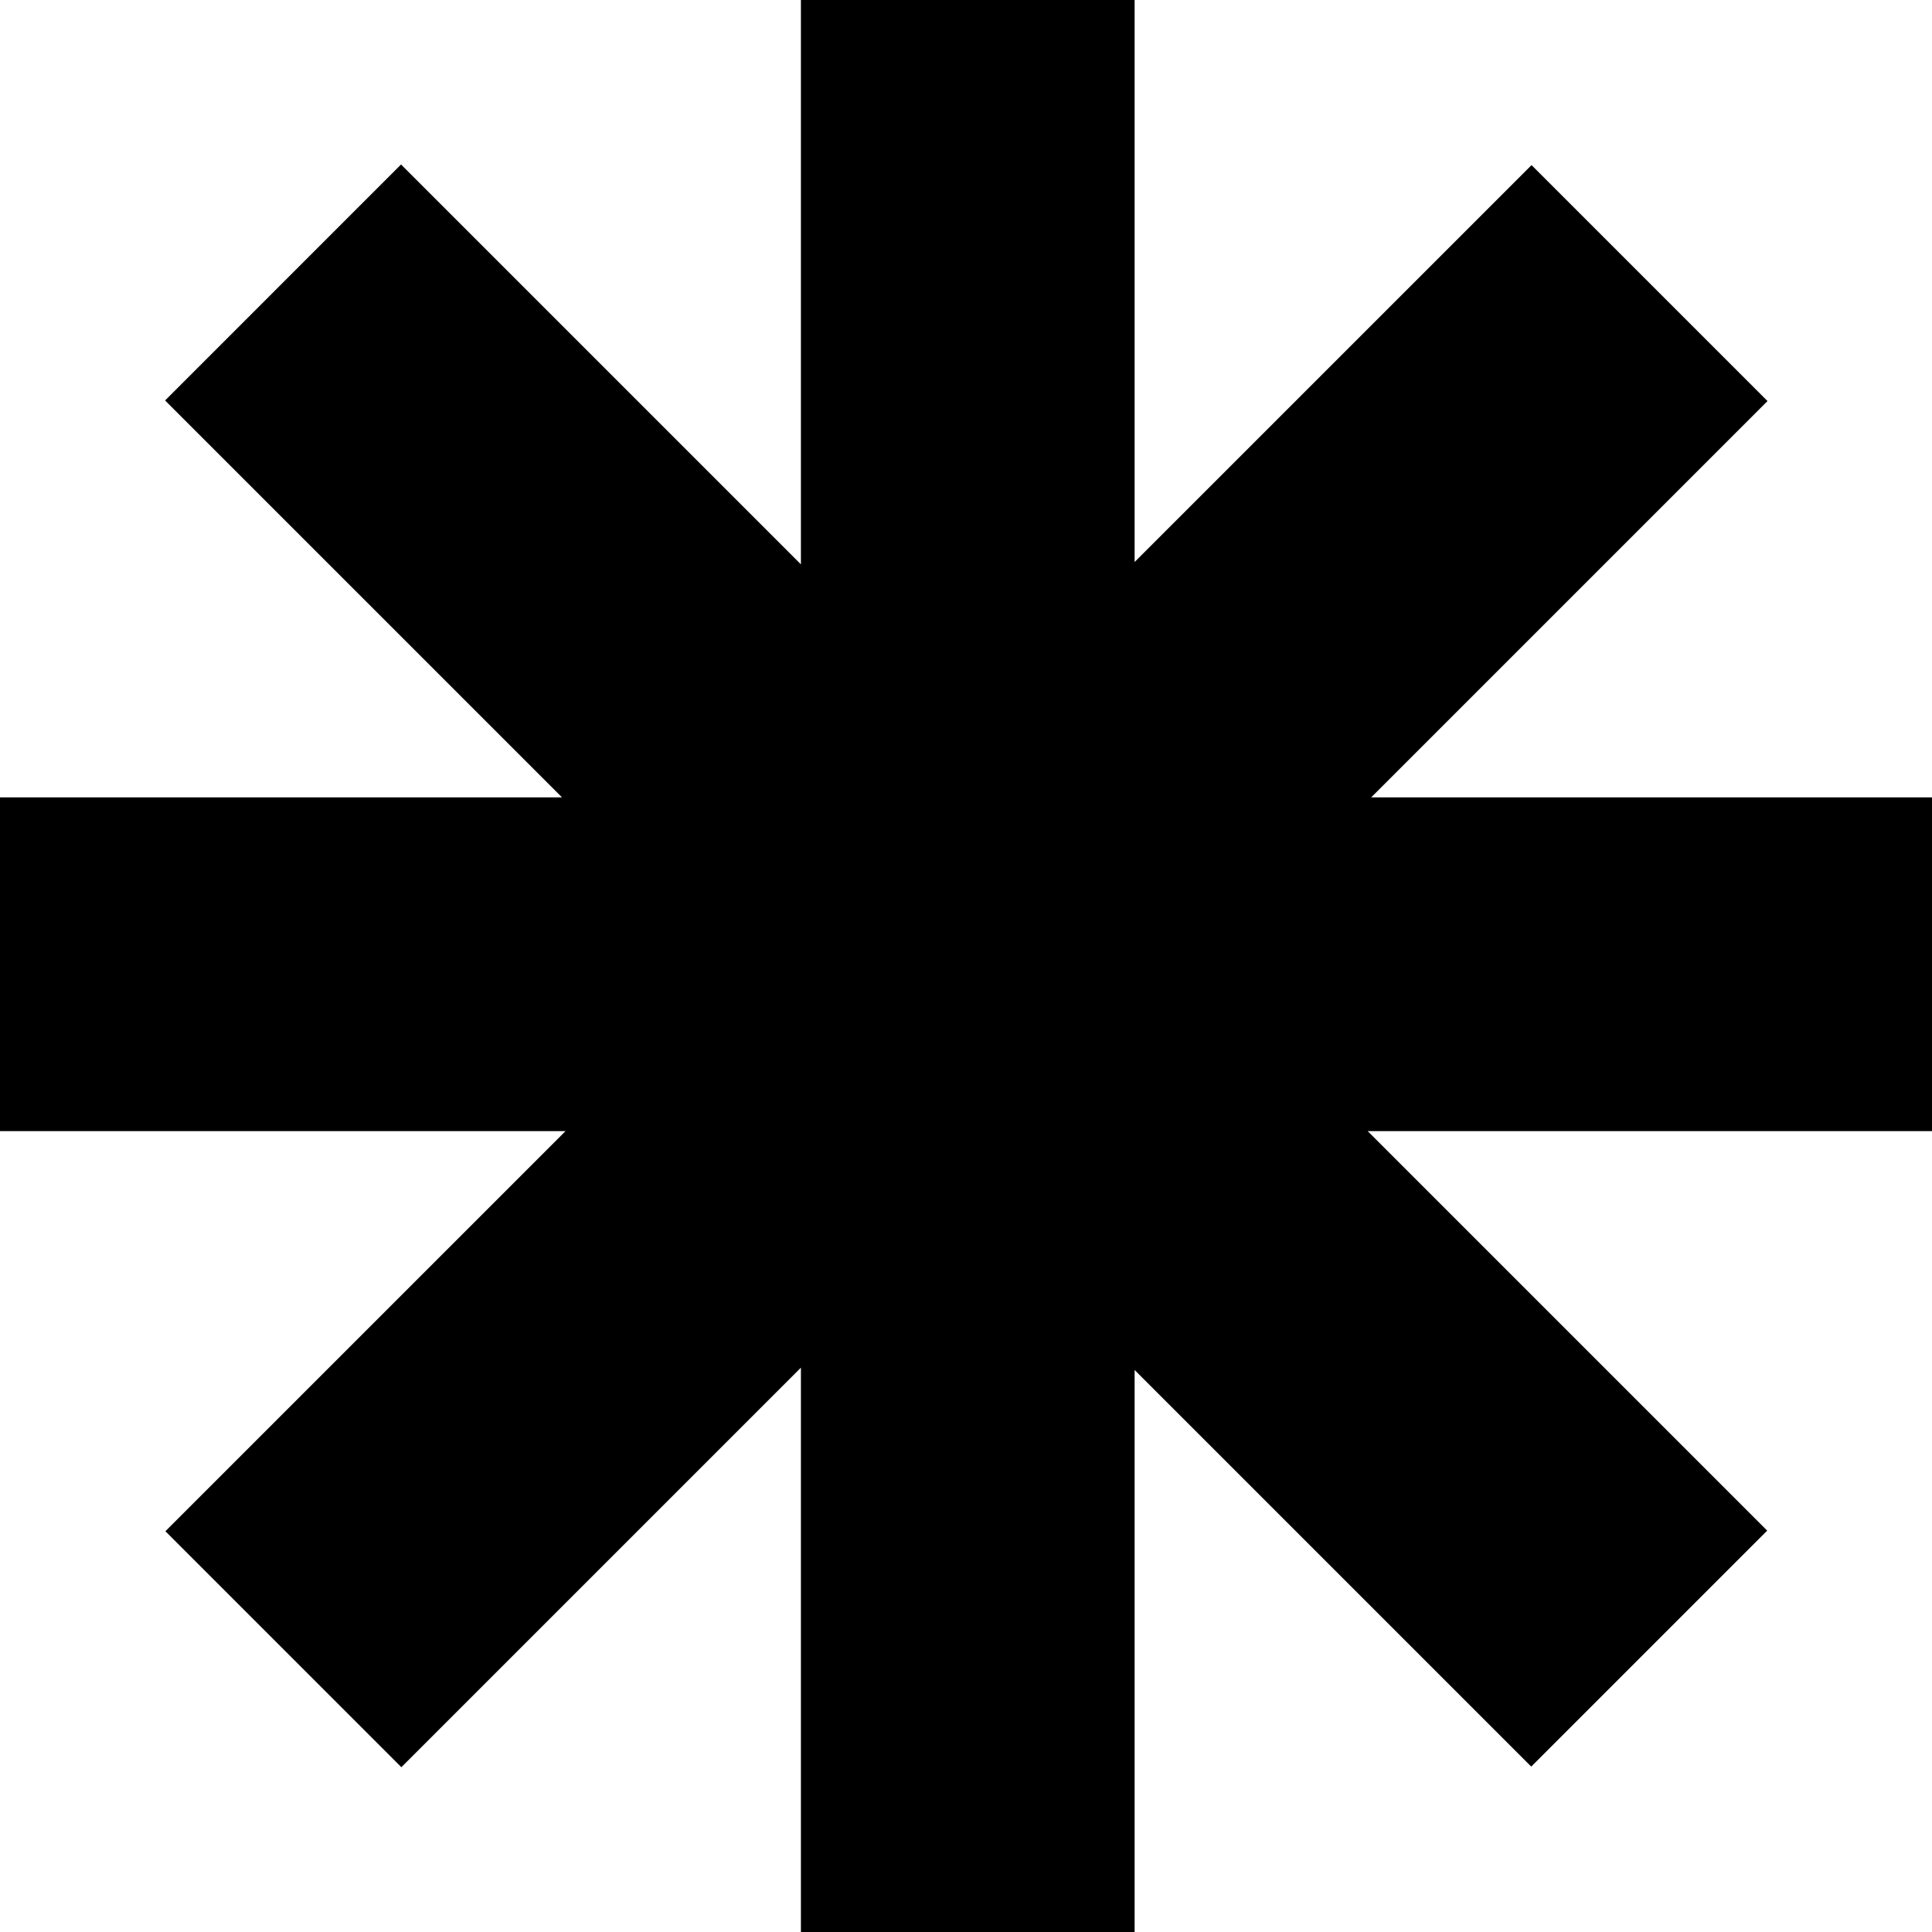 <svg width="120" height="120" viewBox="0 0 120 120" fill="none" xmlns="http://www.w3.org/2000/svg">
<path fill-rule="evenodd" clip-rule="evenodd" d="M70.473 0H49.746V35.052L24.91 10.216L10.254 24.873L34.909 49.527H0V70.255H35.127L10.274 95.107L24.93 109.764L49.746 84.948V120H70.473V85.092L95.107 109.726L109.763 95.069L84.949 70.255H120V49.527H85.167L109.783 24.911L95.127 10.255L70.473 34.908V0Z" fill="black"/>
</svg>

